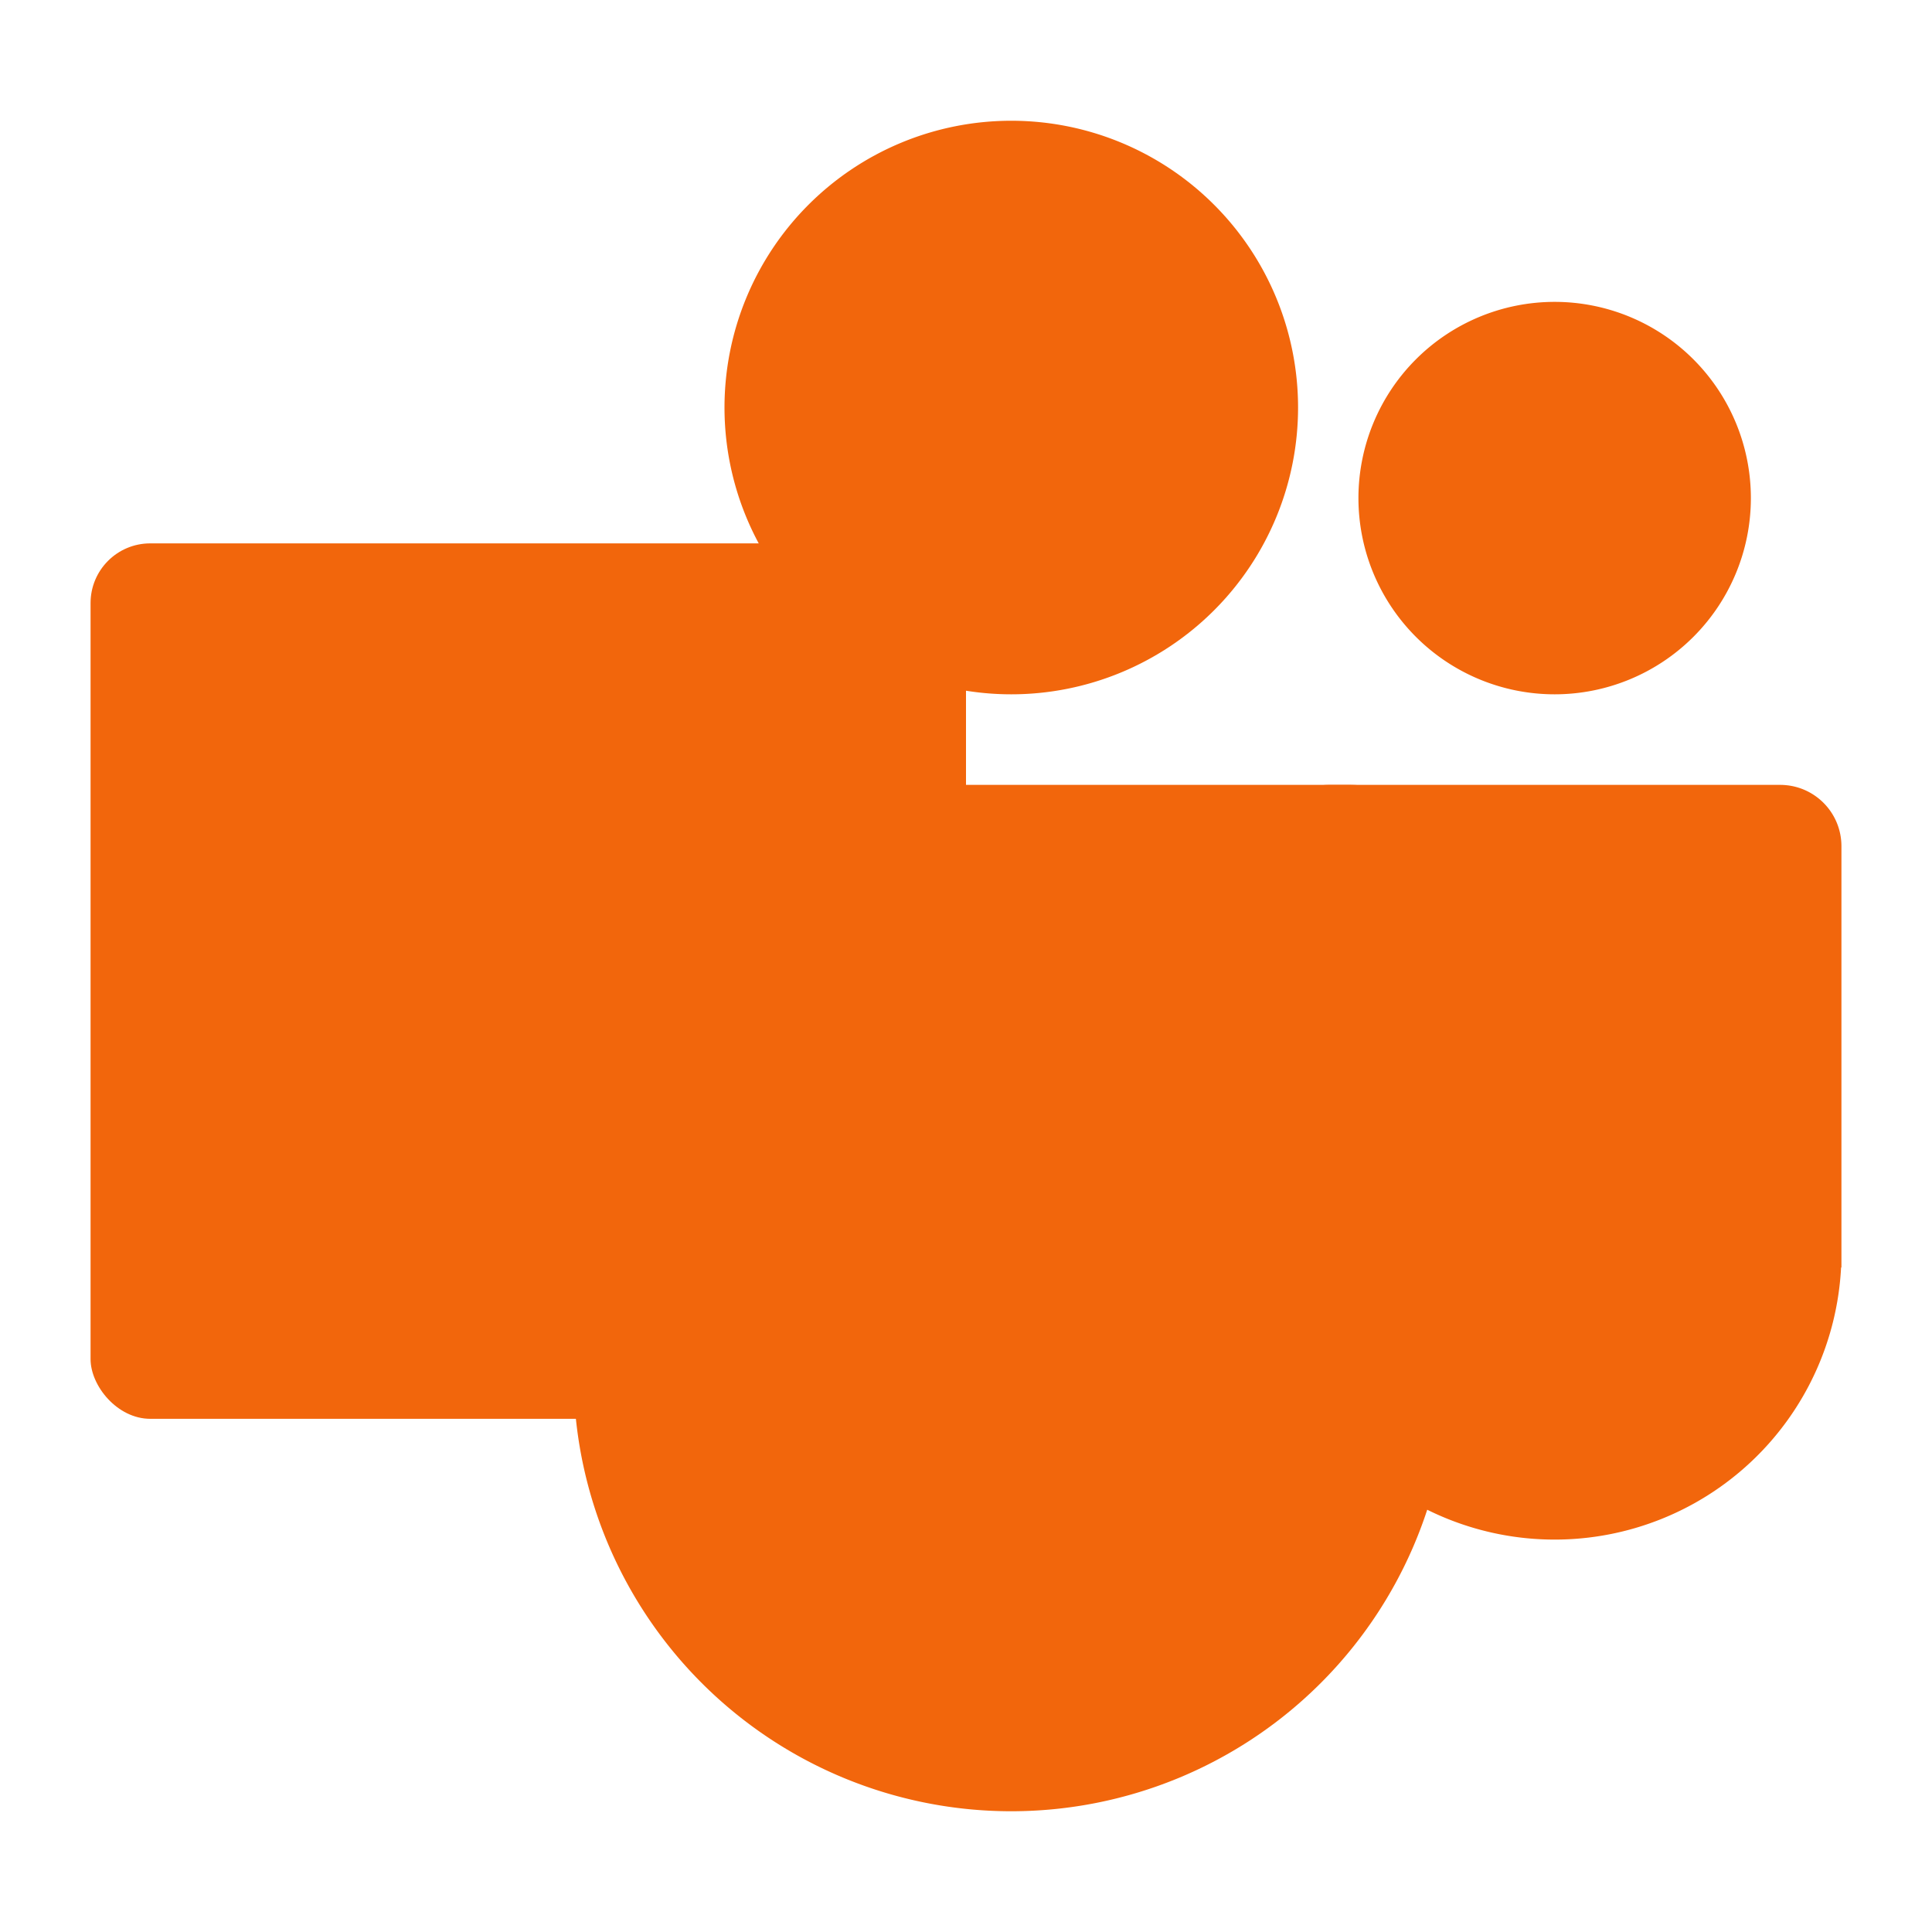 <svg width="64" height="64" version="1.1" xmlns="http://www.w3.org/2000/svg">
 <path d="m51.5 10a6.5 6.5 0 0 0-6.5 6.5 6.5 6.5 0 0 0 6.5 6.5 6.5 6.5 0 0 0 6.5-6.5 6.5 6.5 0 0 0-6.5-6.5zm-7.465 16c-1.128 0-2.035 0.907-2.035 2.035v13.952h0.012a9.5 9.5 0 0 0 9.488 9.014 9.5 9.5 0 0 0 9.488-9.014h0.012v-13.952c0-1.128-0.907-2.035-2.035-2.035h-14.93z" fill="#f2660c"/>
 <path d="m33.5 4a9.5 9.5 0 0 0-9.5 9.5 9.5 9.5 0 0 0 9.5 9.5 9.5 9.5 0 0 0 9.5-9.5 9.5 9.5 0 0 0-9.5-9.5zm-11.205 22c-1.826 0-3.295 1.469-3.295 3.295v16.205a14.5 14.5 0 0 0 0 0.043v0.23h0.002a14.5 14.5 0 0 0 14.498 14.227 14.5 14.5 0 0 0 14.496-14.227h0.004v-0.273a14.5 14.5 0 0 0 0-0.043v-16.162c0-1.826-1.469-3.295-3.295-3.295h-22.41z" fill="#f2660c"/>
 <rect x="3" y="18" width="29" height="29" rx="1.977" ry="1.977" fill="#f2660c"/>
 <path d="m10 24v5h5v13h5v-13h5v-5h-15z" fill="#f2660c"/>
</svg>
